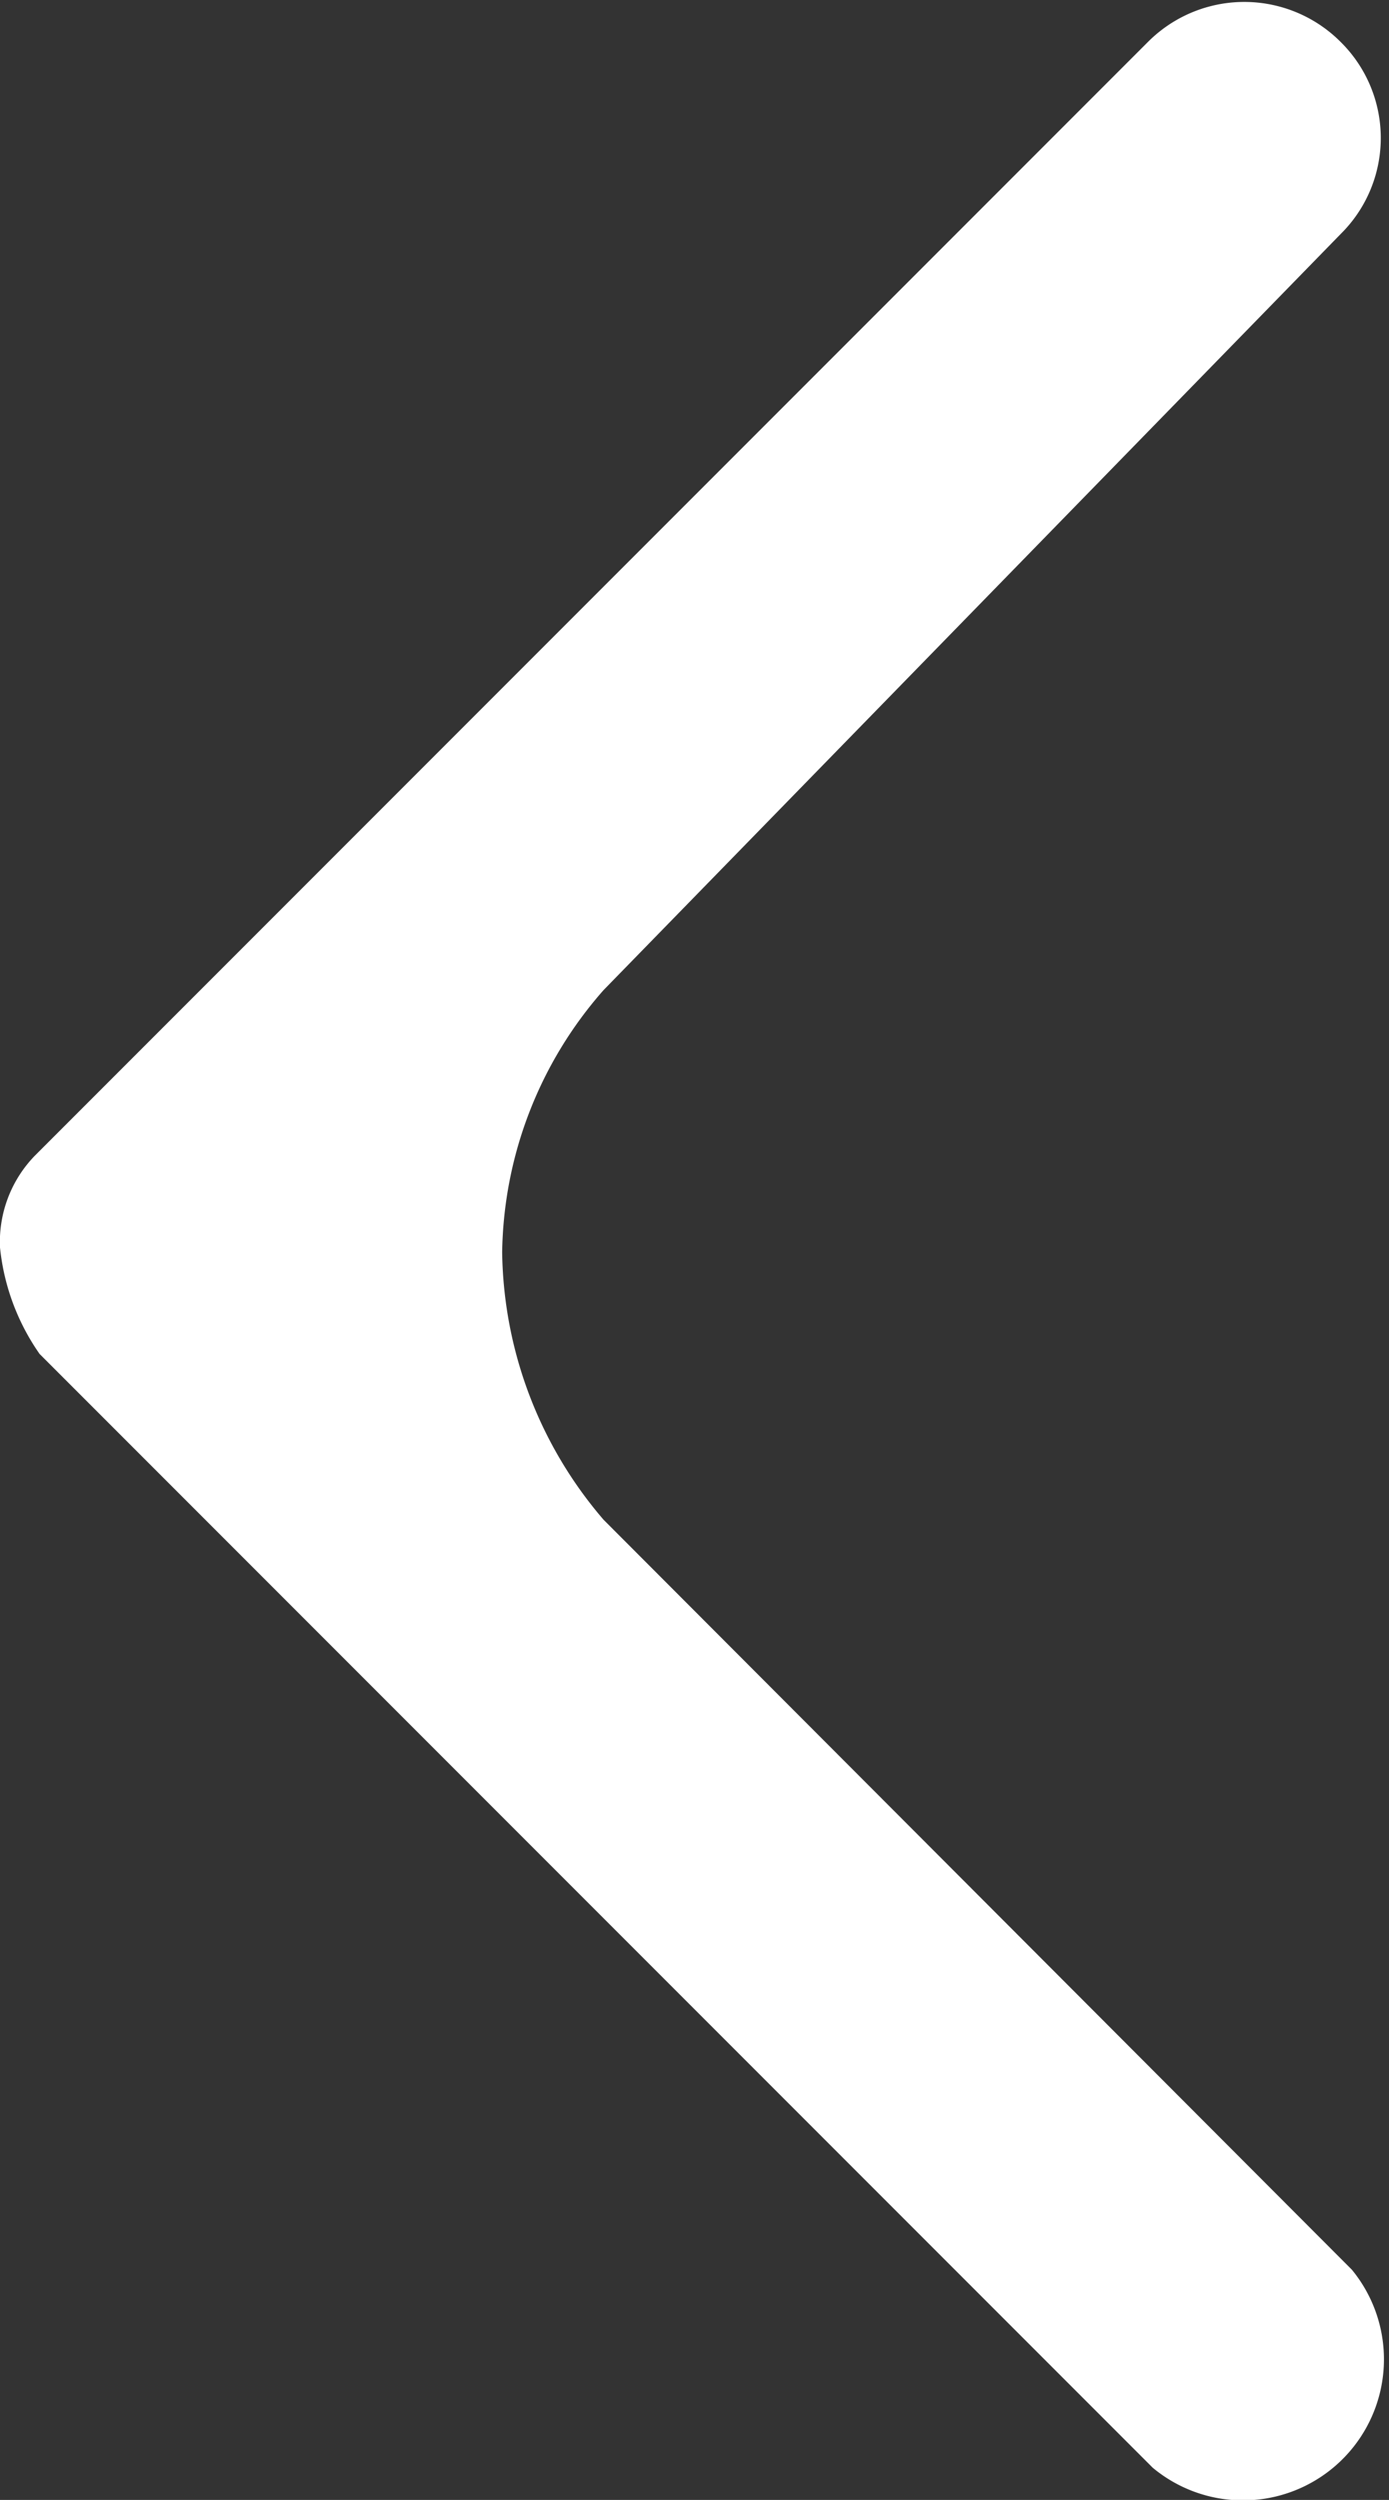 <svg xmlns="http://www.w3.org/2000/svg" viewBox="0 0 11.23 20.2"><rect x="0" y="0" width="11.23" height="20.2" fill="#333333" stroke="none"/><title>arrowFichier 15</title><g id="Calque_2" data-name="Calque 2"><g id="Layer_2" data-name="Layer 2"><path d="M.28,9.34l9-9a1.1,1.1,0,0,1,1.56,0,1.09,1.09,0,0,1,0,1.55L4.88,8a3.27,3.27,0,0,0-.82,2.12,3.38,3.38,0,0,0,.82,2.16l6.05,6.06a1.14,1.14,0,0,1-1.61,1.6l-9-9A1.82,1.82,0,0,1,0,10.08,1,1,0,0,1,.28,9.34Z" style="fill:#fff"/></g></g></svg>